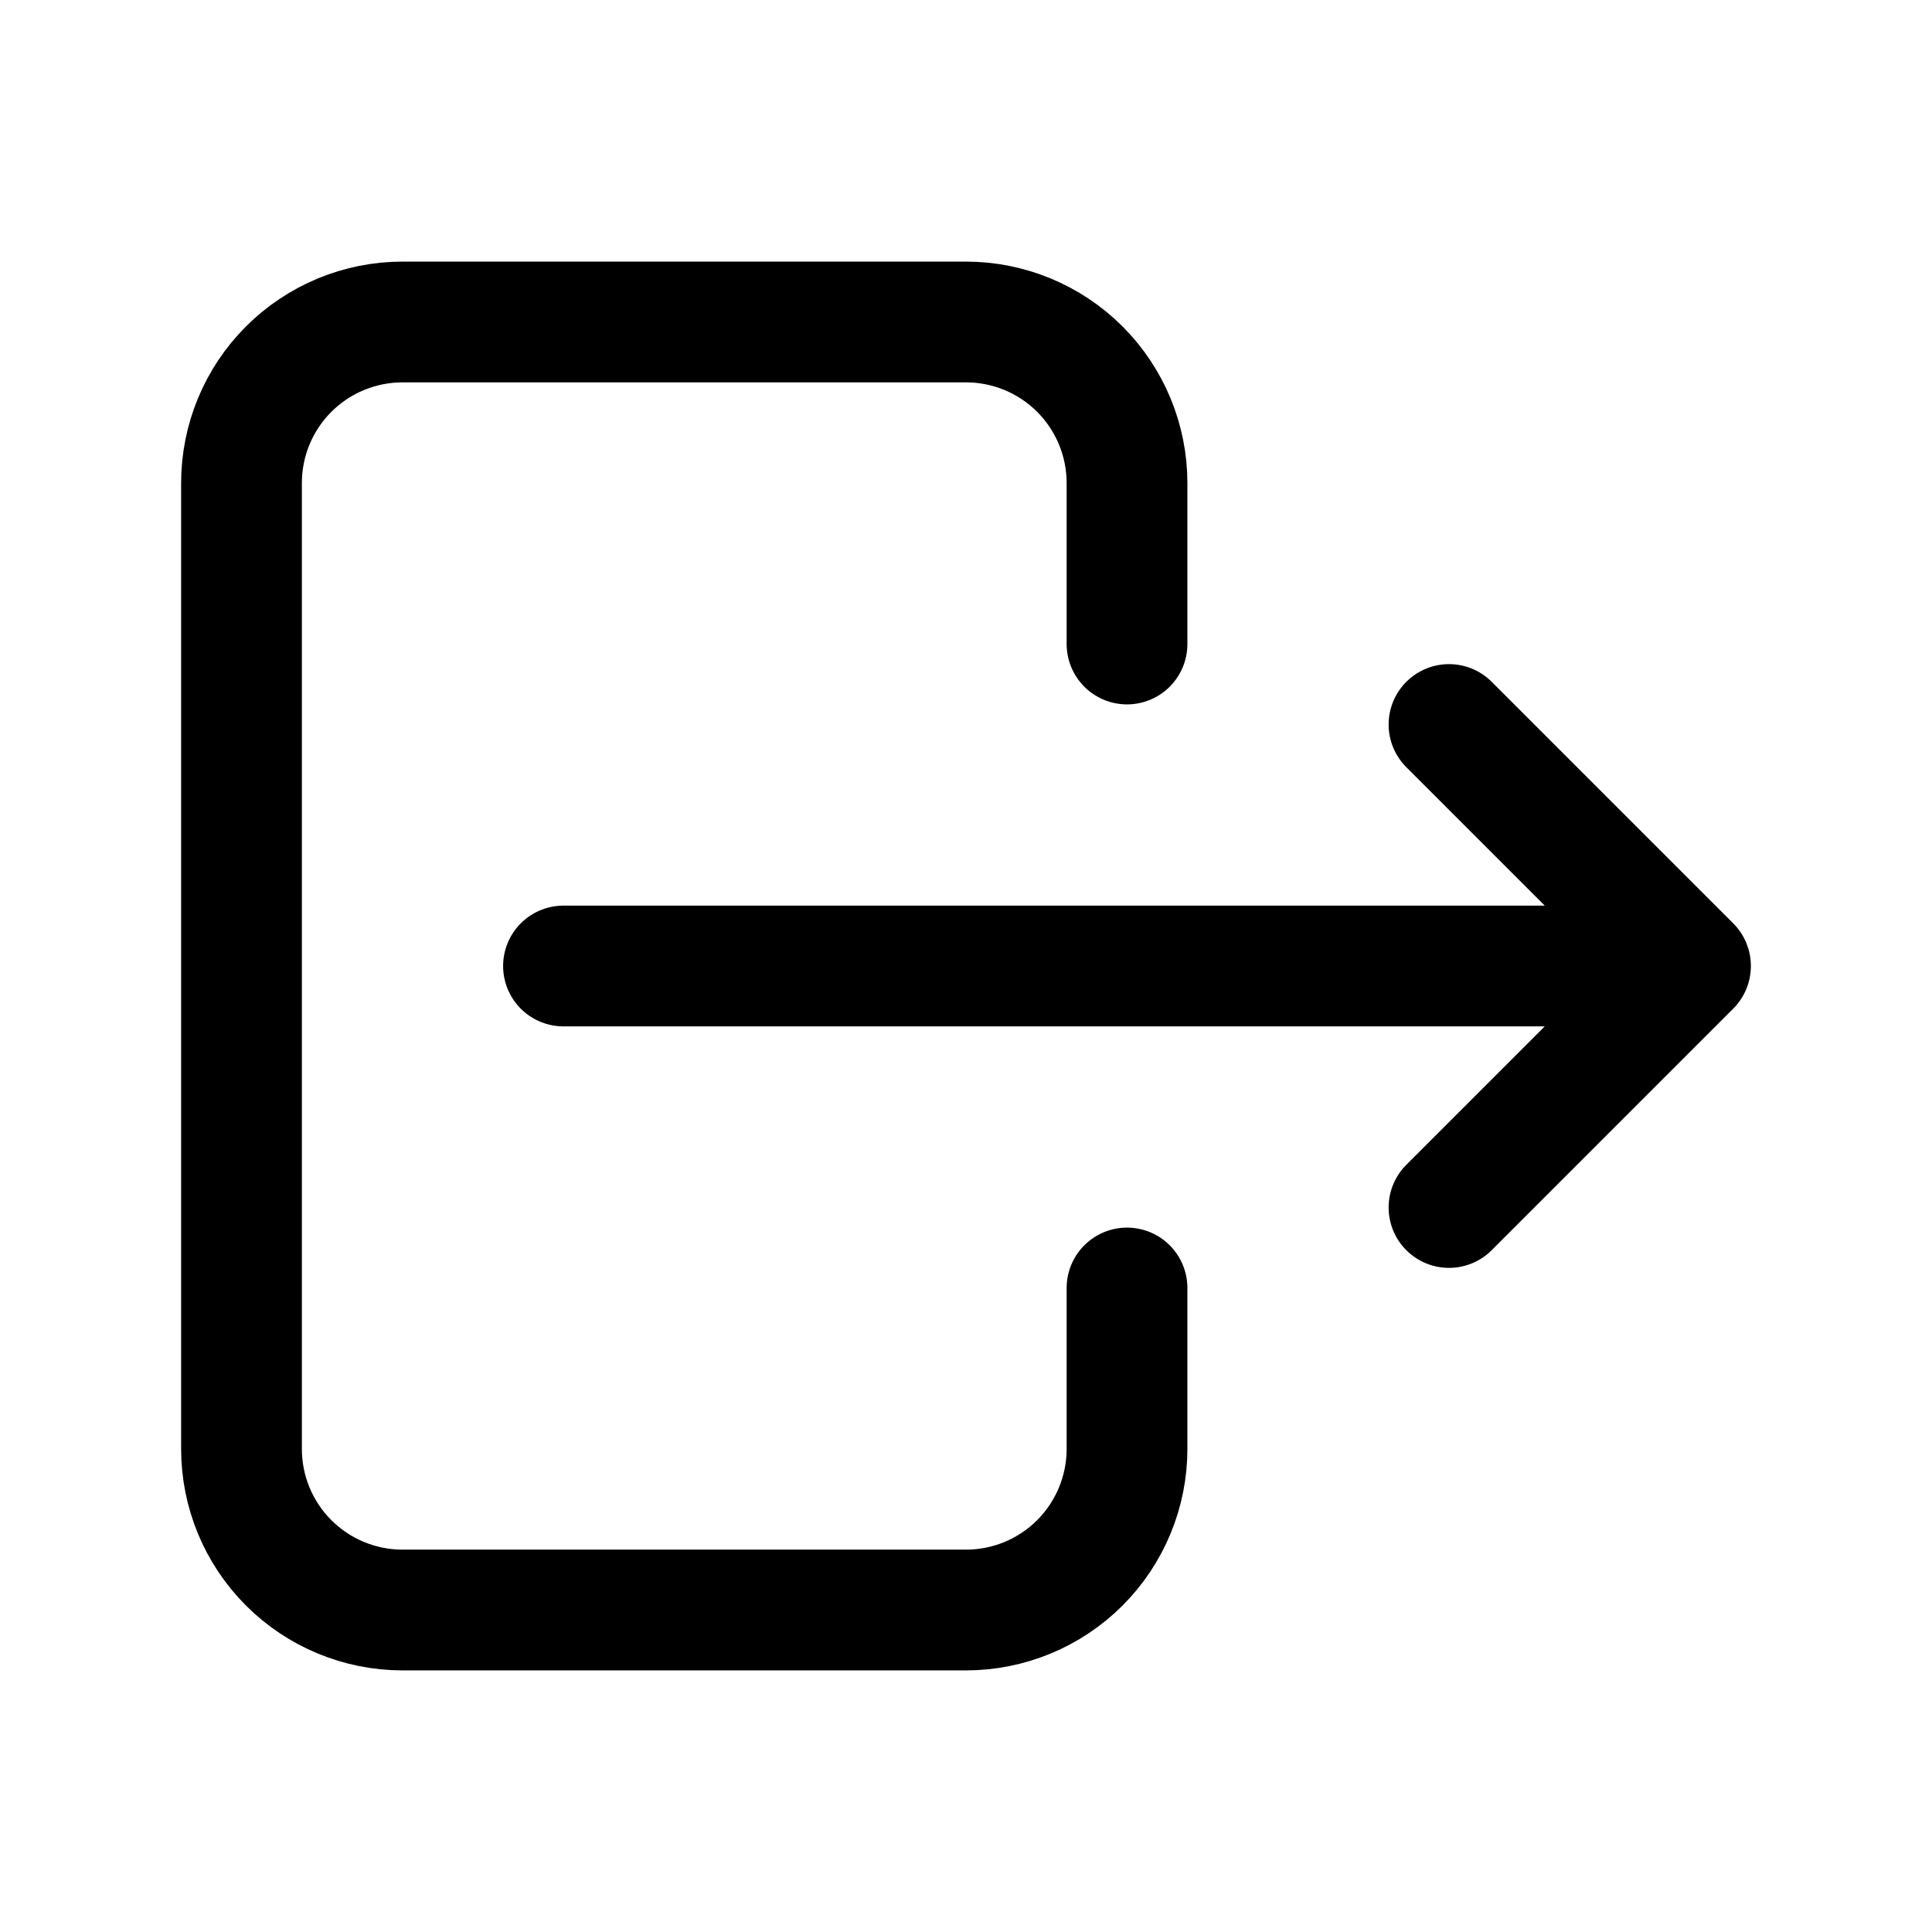 <svg width="44" height="44" viewBox="0 0 44 44" fill="none" xmlns="http://www.w3.org/2000/svg">
<path d="M25.667 14.667V11C25.667 10.027 25.28 9.095 24.593 8.407C23.905 7.72 22.973 7.333 22 7.333H9.167C8.194 7.333 7.262 7.72 6.574 8.407C5.886 9.095 5.5 10.027 5.5 11V33C5.5 33.972 5.886 34.905 6.574 35.593C7.262 36.28 8.194 36.667 9.167 36.667H22C22.973 36.667 23.905 36.28 24.593 35.593C25.28 34.905 25.667 33.972 25.667 33V29.333" stroke="#000000" stroke-width="2.75" stroke-linecap="round" stroke-linejoin="round"/>
<path d="M12.833 22H38.5M38.5 22L33 16.5M38.5 22L33 27.5" stroke="#000000" stroke-width="2.75" stroke-linecap="round" stroke-linejoin="round"/>
</svg>
